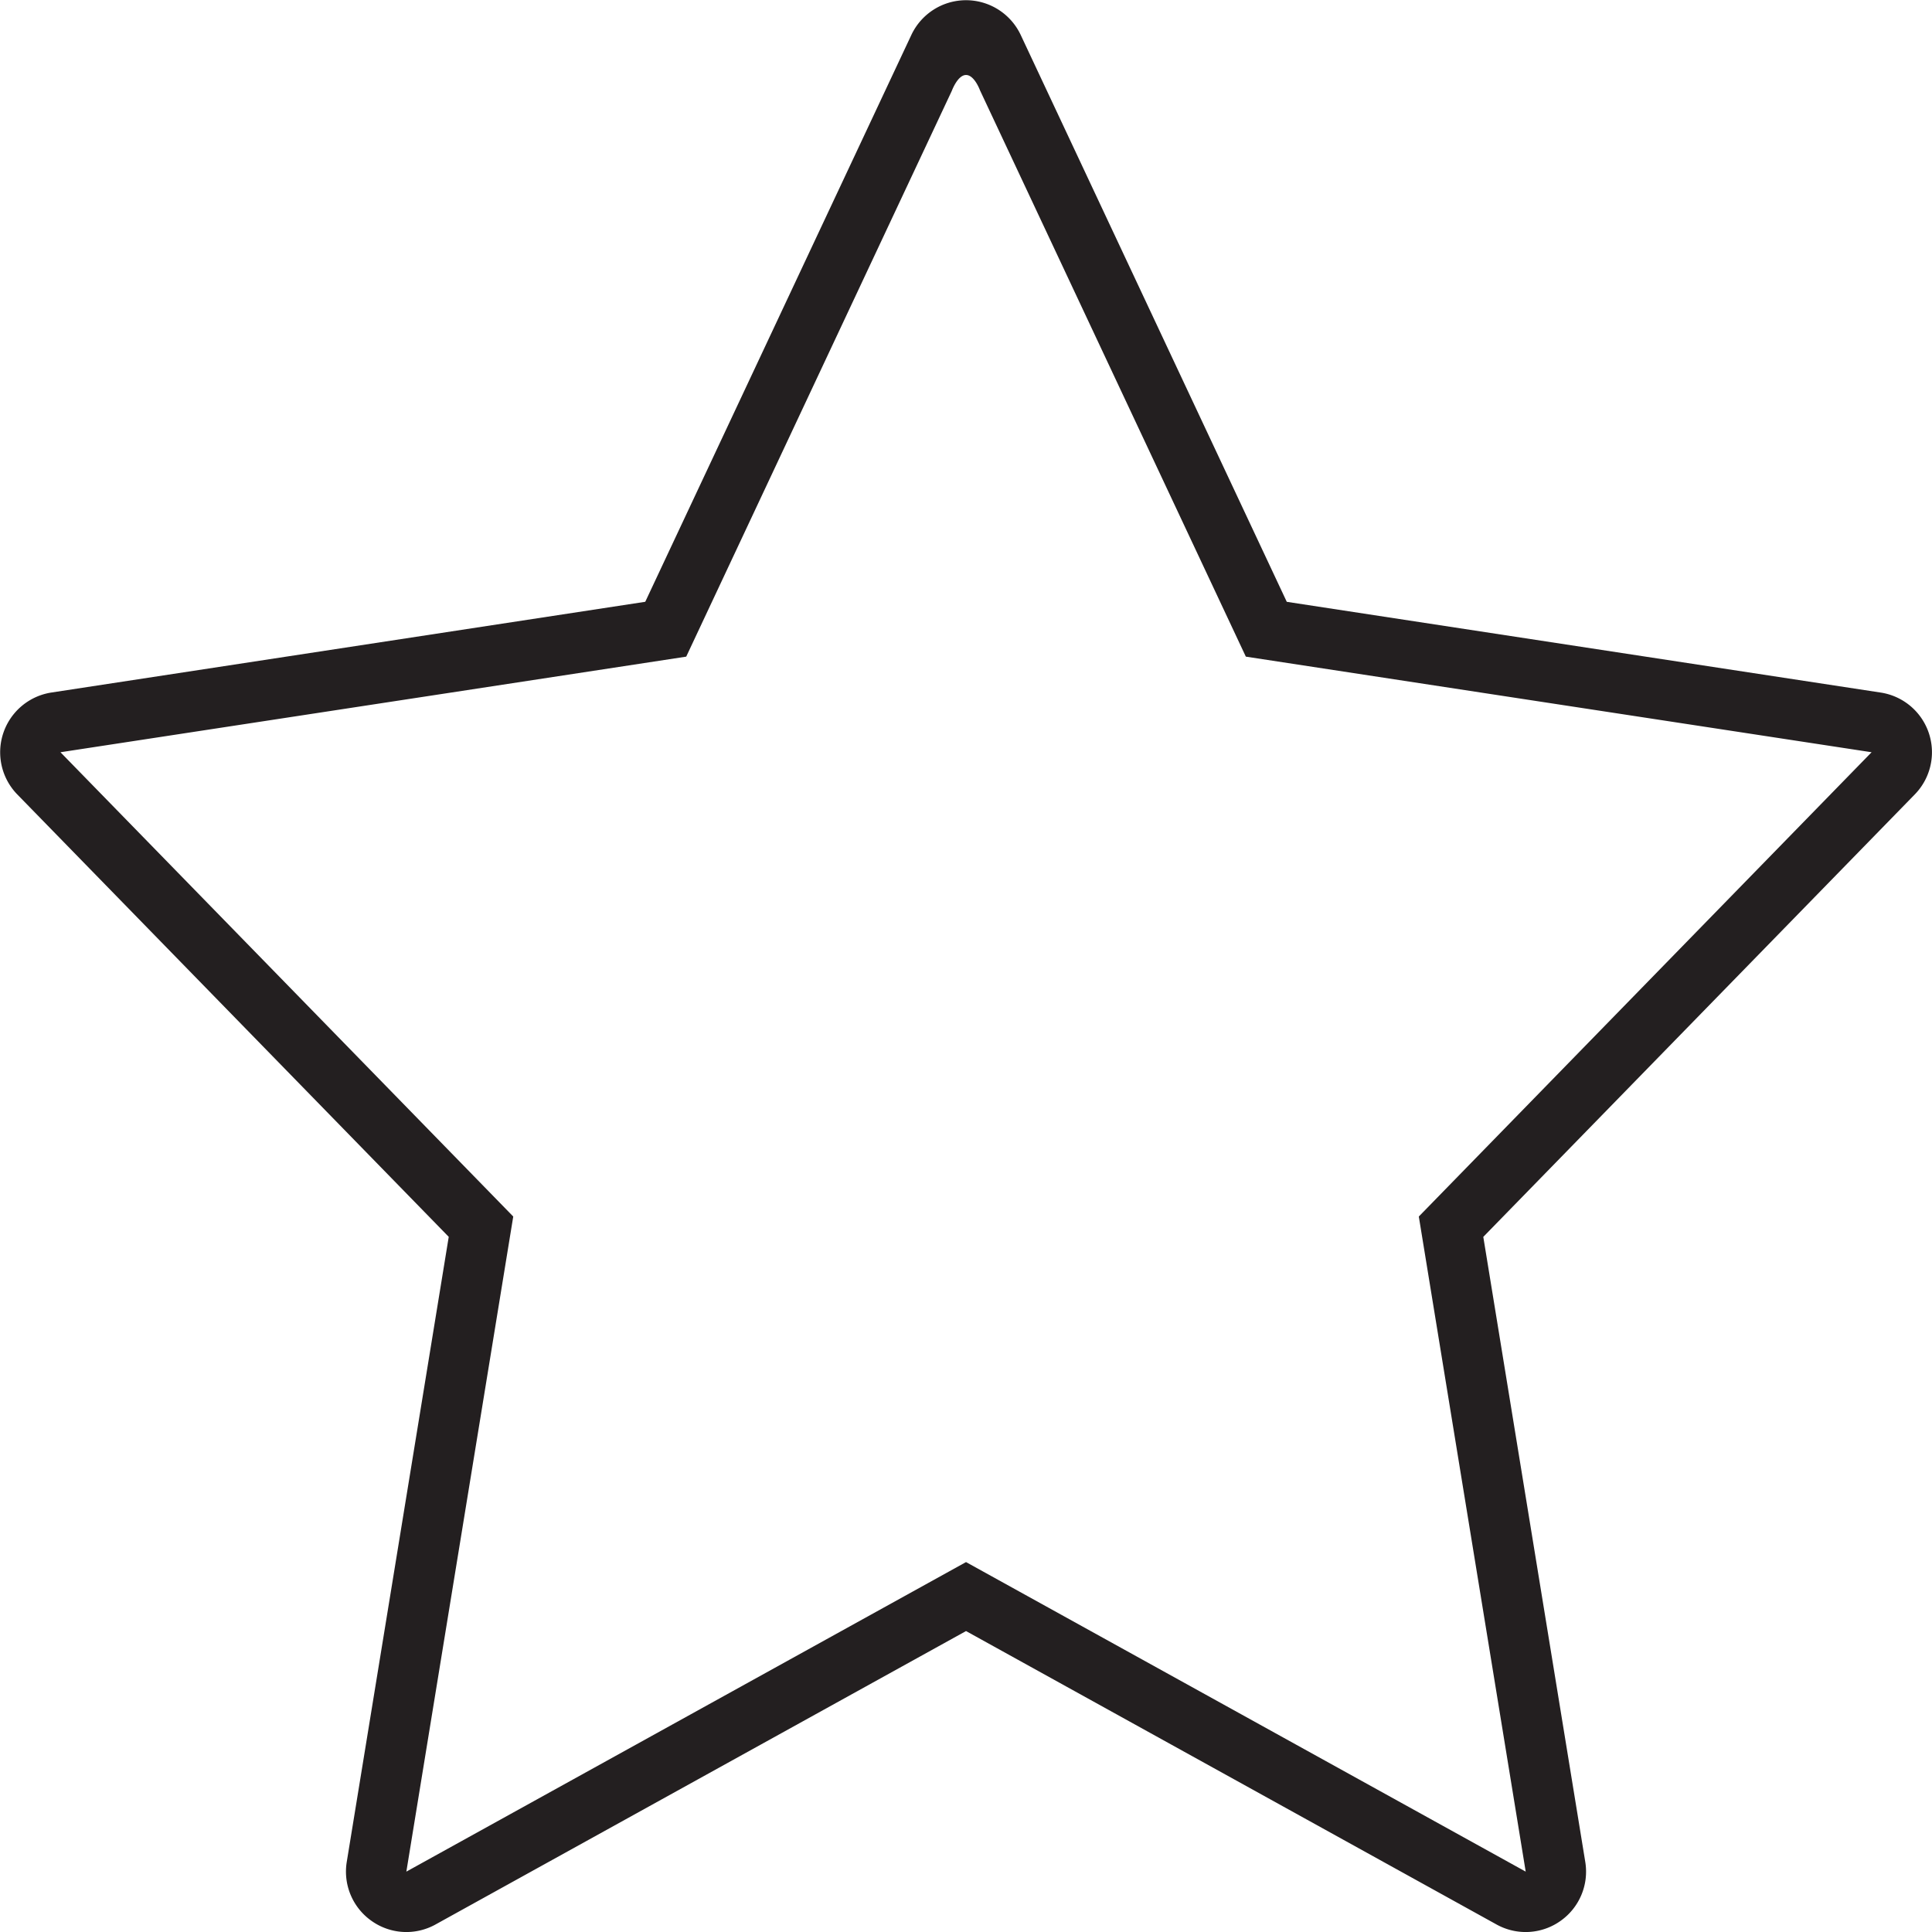 <svg version="1.0" xmlns="http://www.w3.org/2000/svg" width="800" height="800" viewBox="0 0 64 64" xml:space="preserve"><path fill="#231F20" d="M32.001 2.484c.279 0 .463.509.463.509l8.806 18.759 20.729 3.167L47 40.299 50.541 62l-18.54-10.254L13.461 62l3.541-21.701-14.999-15.38 20.729-3.167L31.53 3.009s.192-.525.471-.525m0-2.477c-.775 0-1.48.448-1.811 1.15l-8.815 18.778-19.674 3.006a2.003 2.003 0 0 0-1.13 3.374l14.294 14.657-3.378 20.704a1.996 1.996 0 0 0 .822 1.957 1.99 1.99 0 0 0 2.12.117l17.572-9.719 17.572 9.719a1.991 1.991 0 0 0 2.119-.116c.627-.44.946-1.201.822-1.957l-3.378-20.704L63.43 26.316a2 2 0 0 0-1.13-3.374l-19.674-3.006-8.814-18.779a2.003 2.003 0 0 0-1.811-1.15z"/></svg>